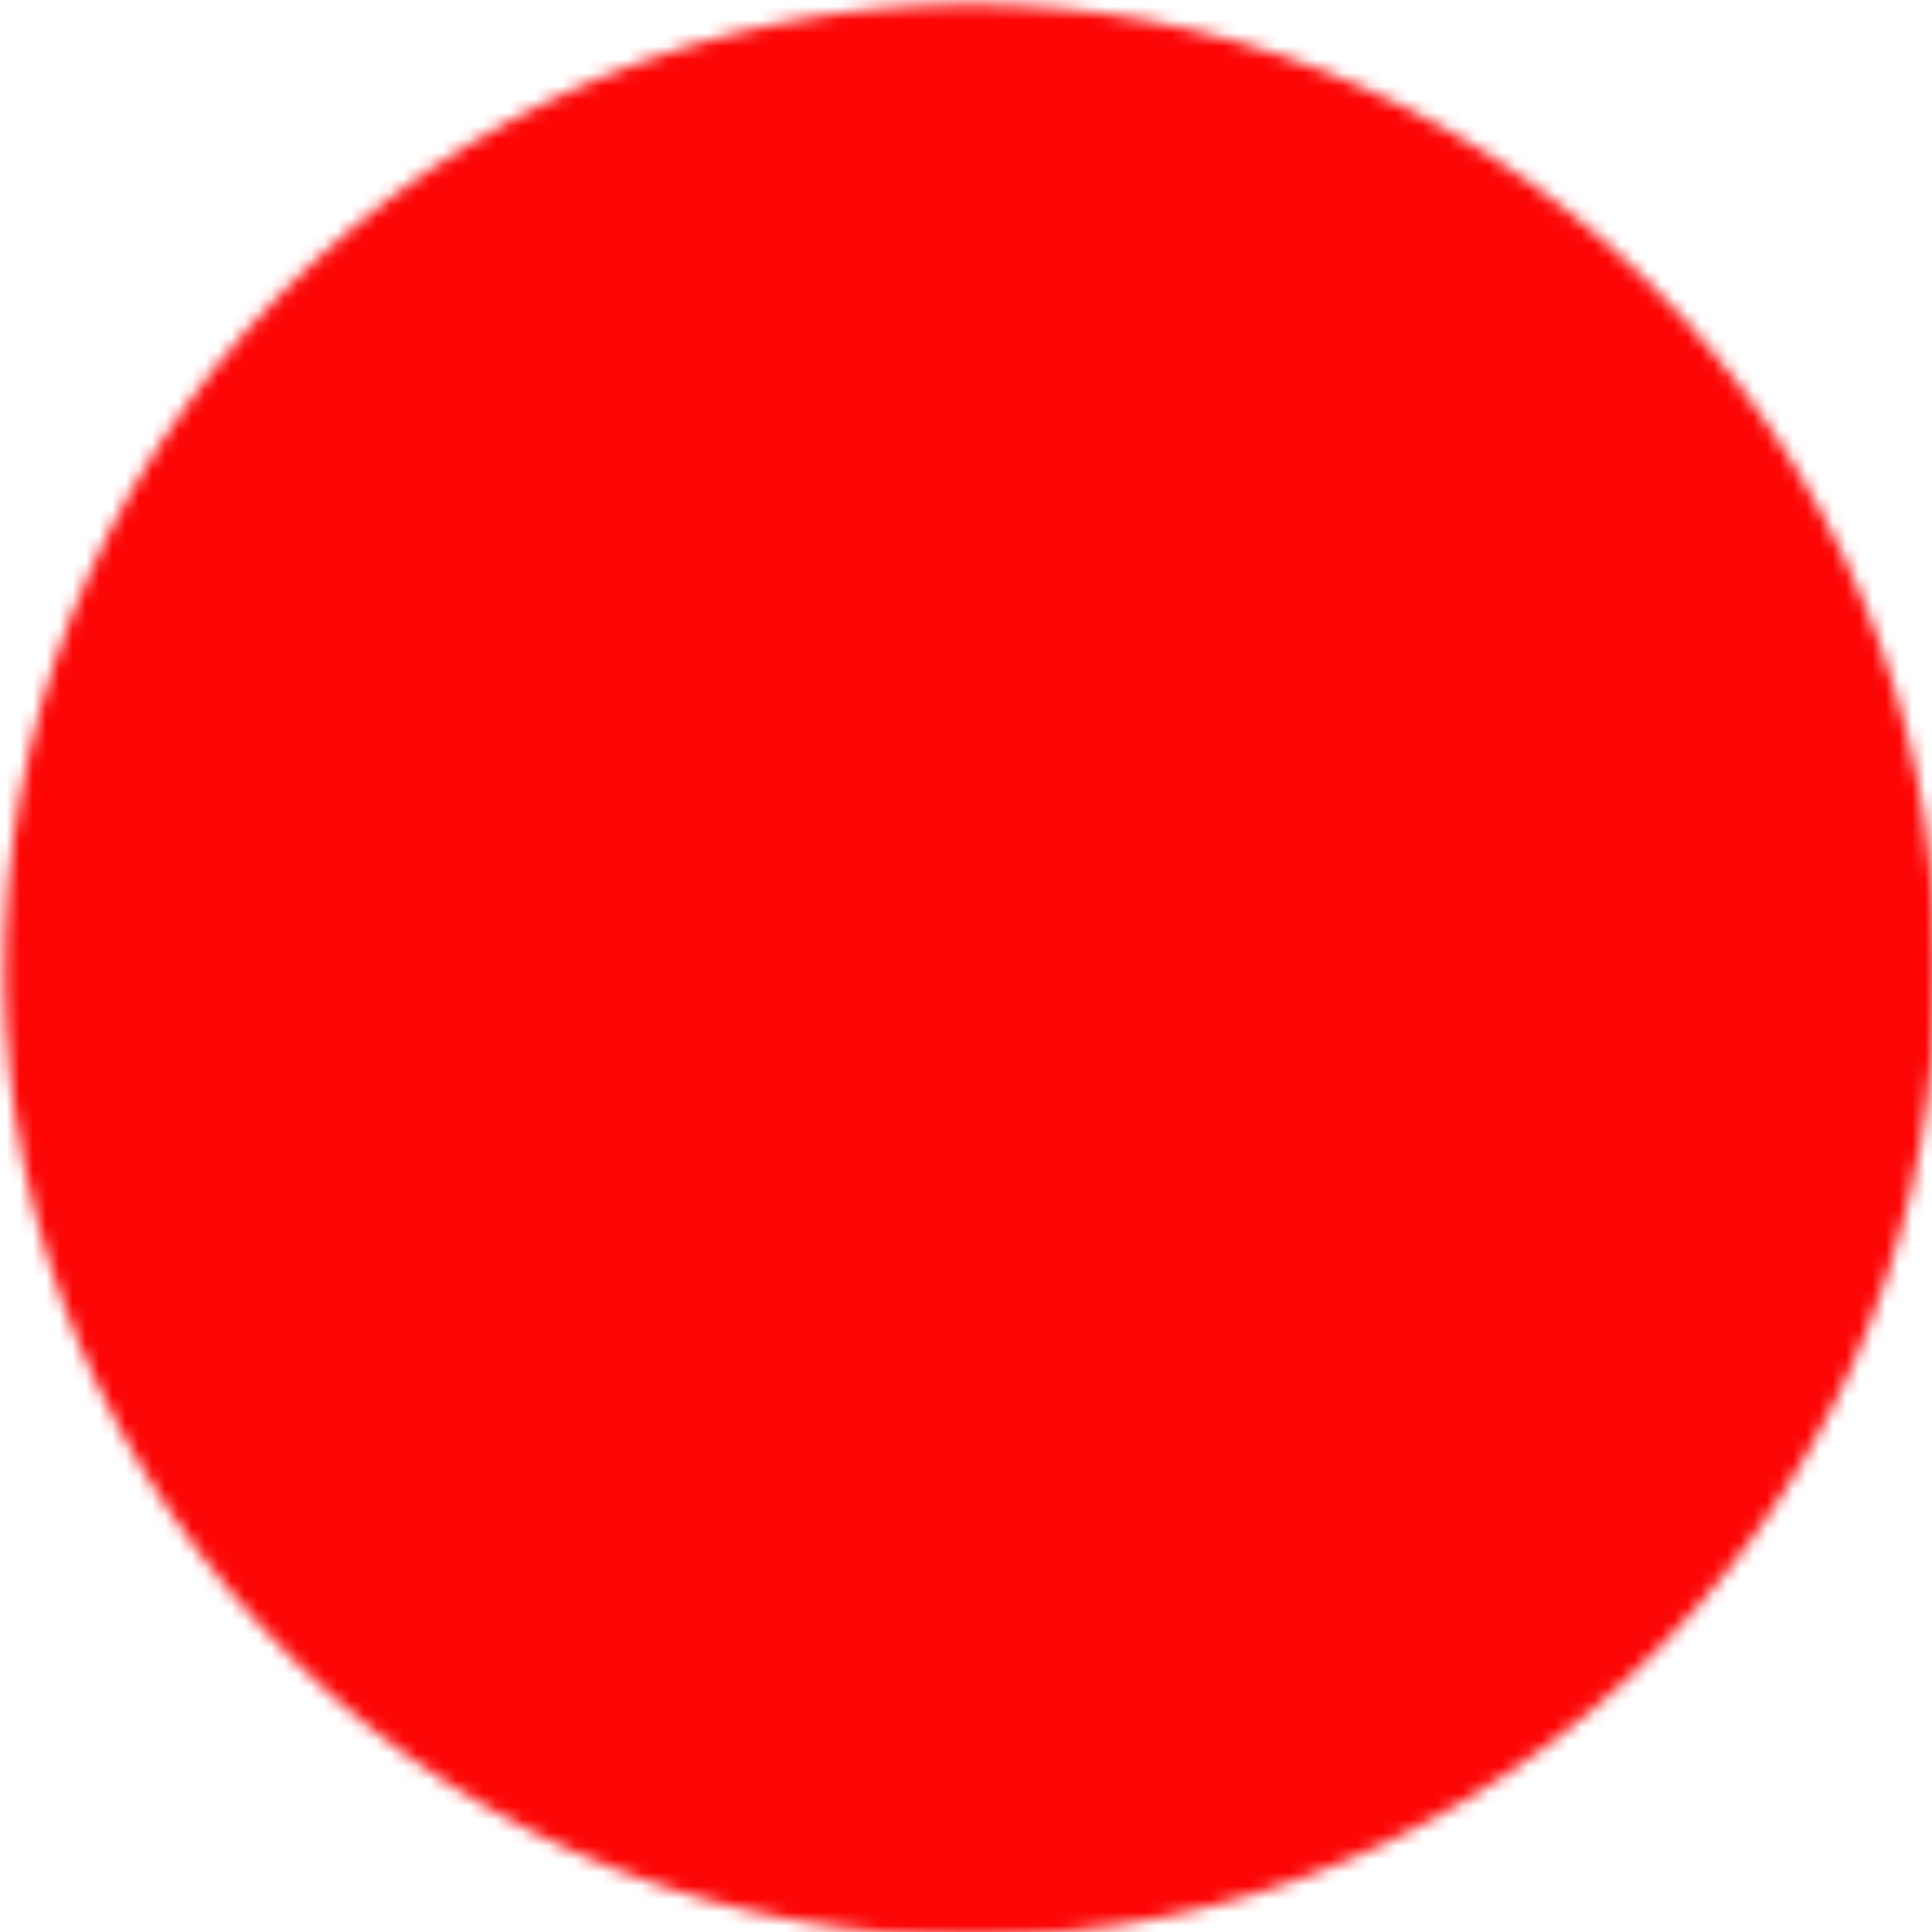 <svg width="142" height="142" viewBox="27 37 146 126" fill="none" xmlns="http://www.w3.org/2000/svg">
<mask id="mask0_81_194" style="mask-type:luminance" maskUnits="userSpaceOnUse" x="27" y="27" width="147" height="147">
<path d="M148.586 152.421C177.352 125.773 179.069 80.852 152.421 52.086C125.774 23.32 80.852 21.602 52.086 48.25C23.32 74.898 21.602 119.82 48.25 148.586C74.898 177.352 119.82 179.069 148.586 152.421Z" fill="white" stroke="white" stroke-width="4" stroke-linecap="round" stroke-linejoin="round"/>
<path d="M79.199 61.847L63.574 76.322L85.286 99.761L61.848 121.473L76.323 137.099L99.761 115.386L121.474 138.825L137.1 124.35L115.387 100.911L138.826 79.198L124.351 63.573L100.912 85.285L79.199 61.847Z" fill="black" stroke="black" stroke-width="4" stroke-linecap="round" stroke-linejoin="round"/>
</mask>
<g mask="url(#mask0_81_194)">
<path d="M-20.068 95.734L104.937 -20.067L220.738 104.938L95.733 220.739L-20.068 95.734Z" fill="#FC0606"/>
</g>
</svg>
